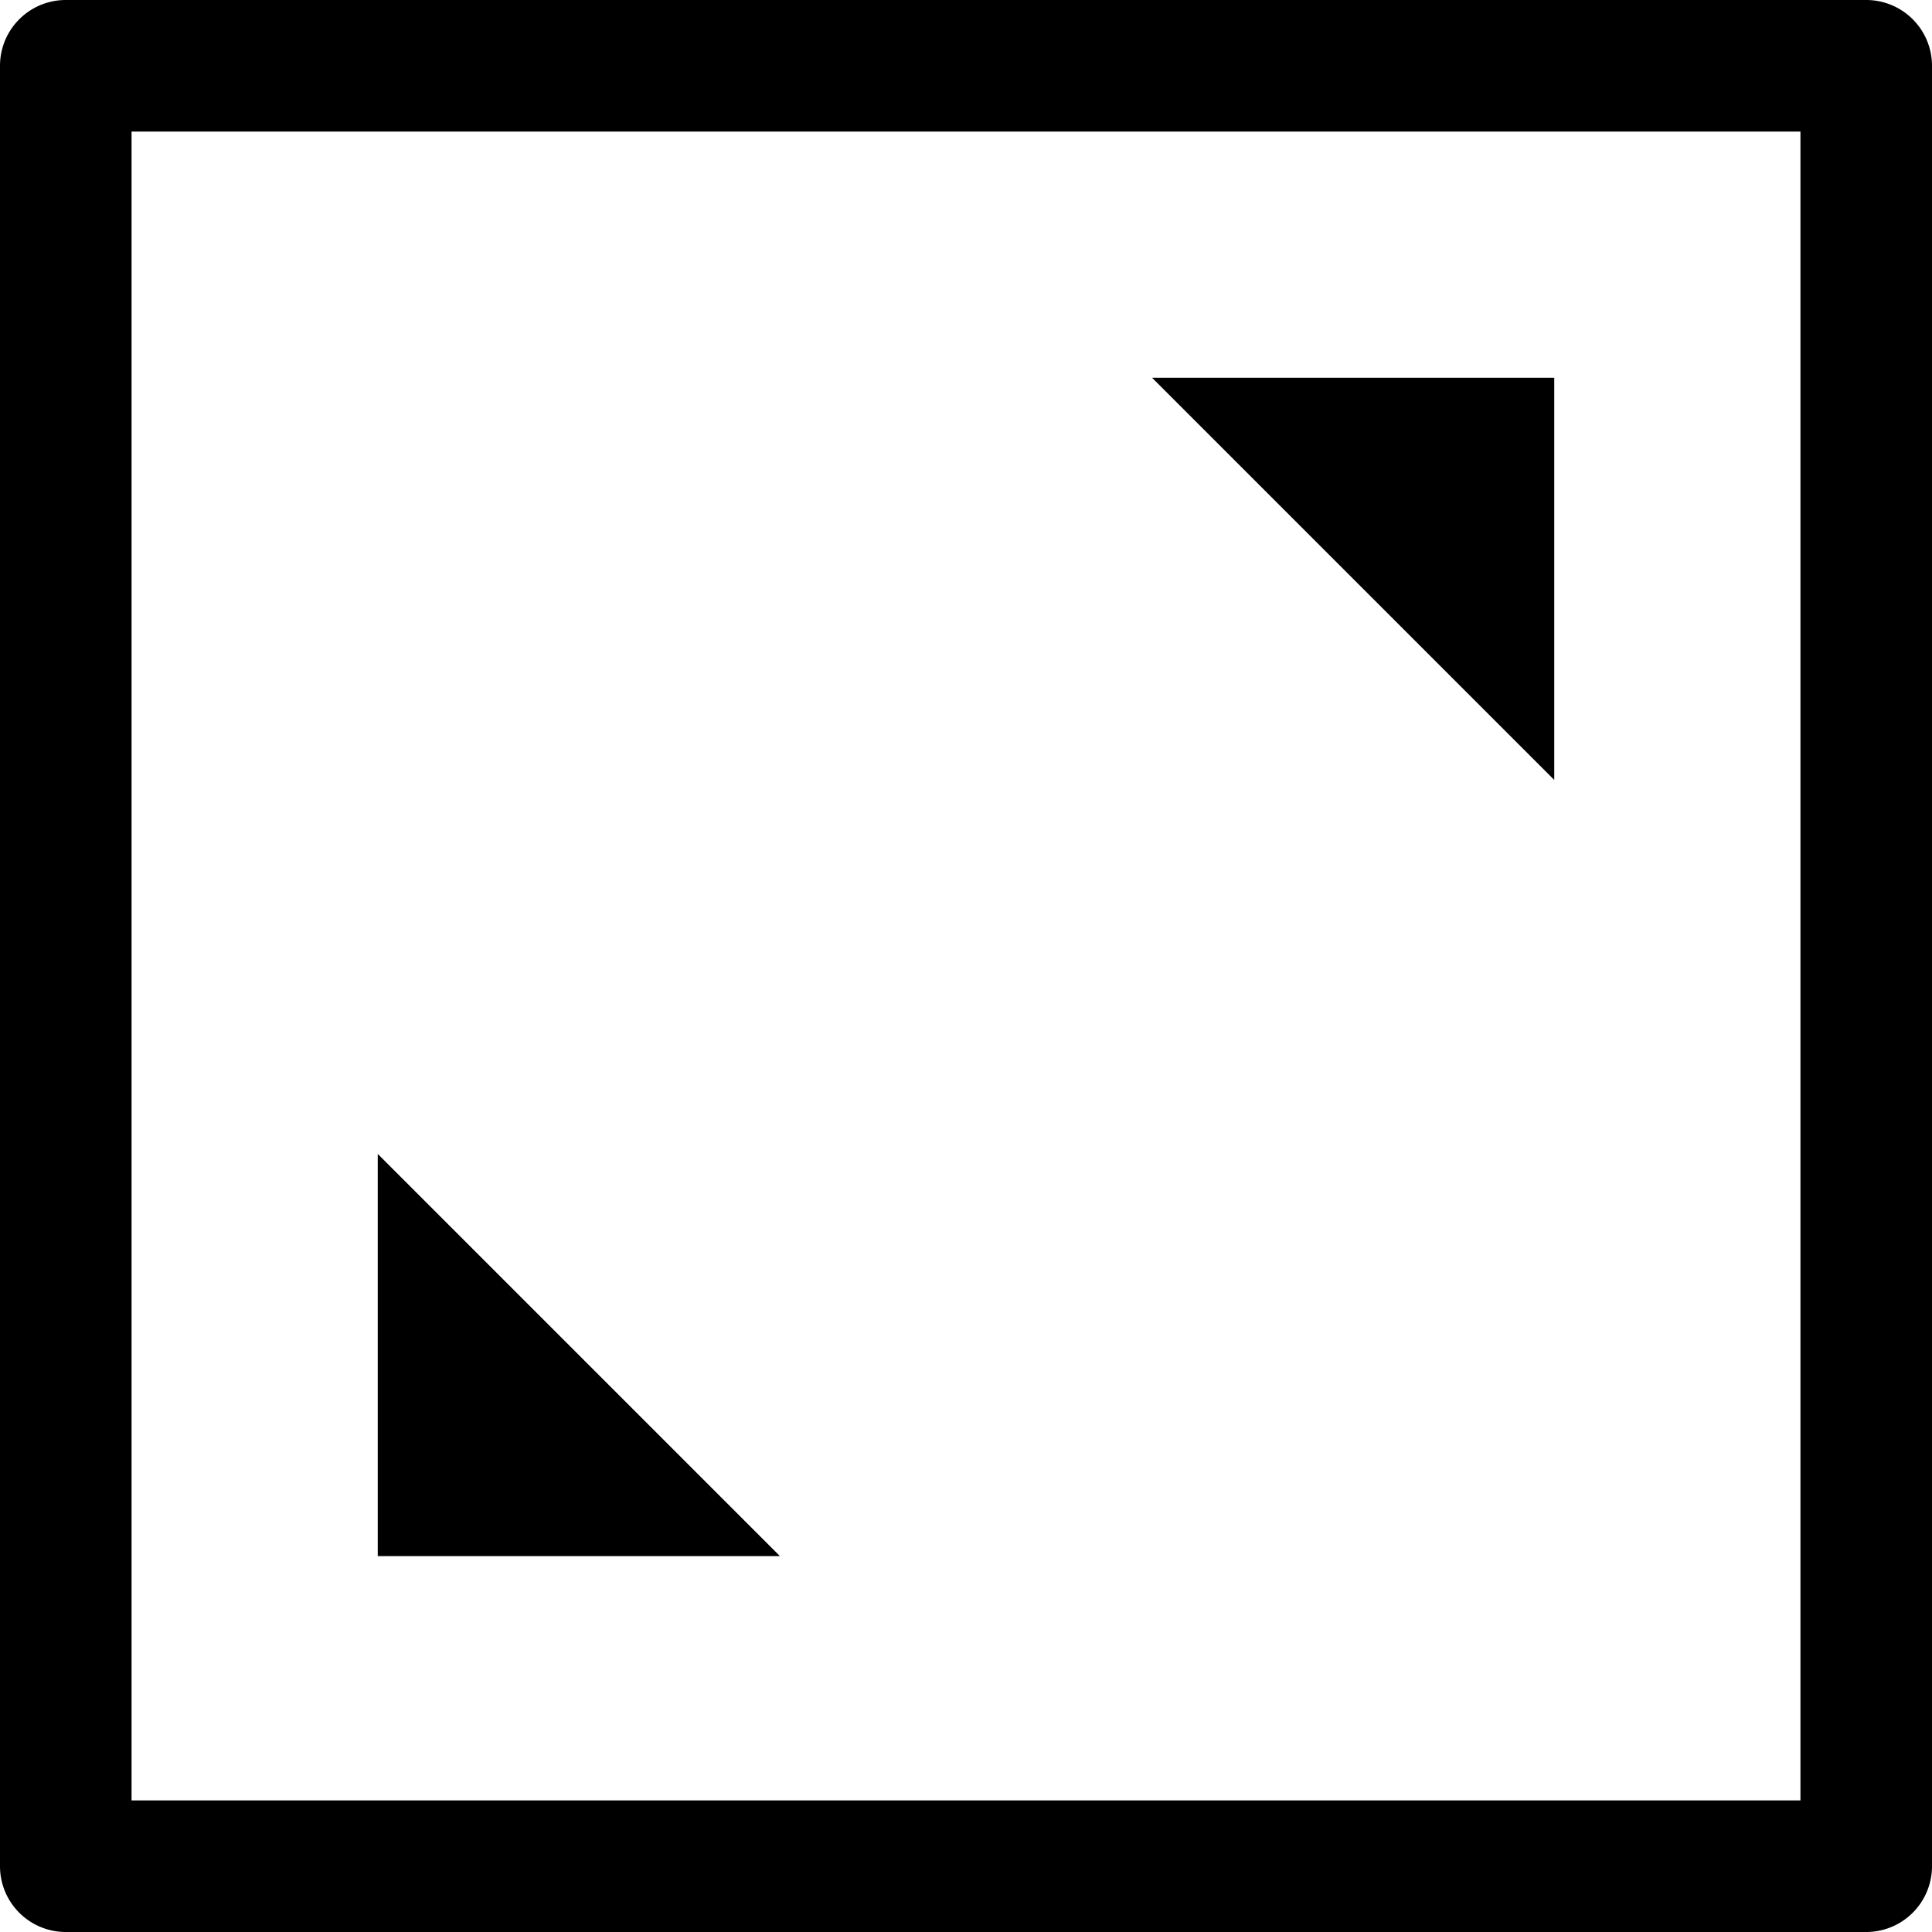 <svg xmlns="http://www.w3.org/2000/svg" viewBox="0 0 10.28 10.28">
  <title>fullscreen-hover</title>
  <g id="Layer_2" data-name="Layer 2">
    <g id="maquettes">
      <polygon points="4.15 8.28 2.01 8.28 2.01 6.14 4.15 8.28"/>
      <polygon points="8.27 4.15 8.27 2.01 6.13 2.01 8.27 4.15"/>
      <path d="M9.93,10.28H.35A.35.35,0,0,1,0,9.93V.35A.35.35,0,0,1,.35,0H9.93a.35.35,0,0,1,.35.35V9.93A.35.35,0,0,1,9.93,10.28ZM.7,9.58H9.58V.7H.7Z"/>
    </g>
  </g>
</svg>
